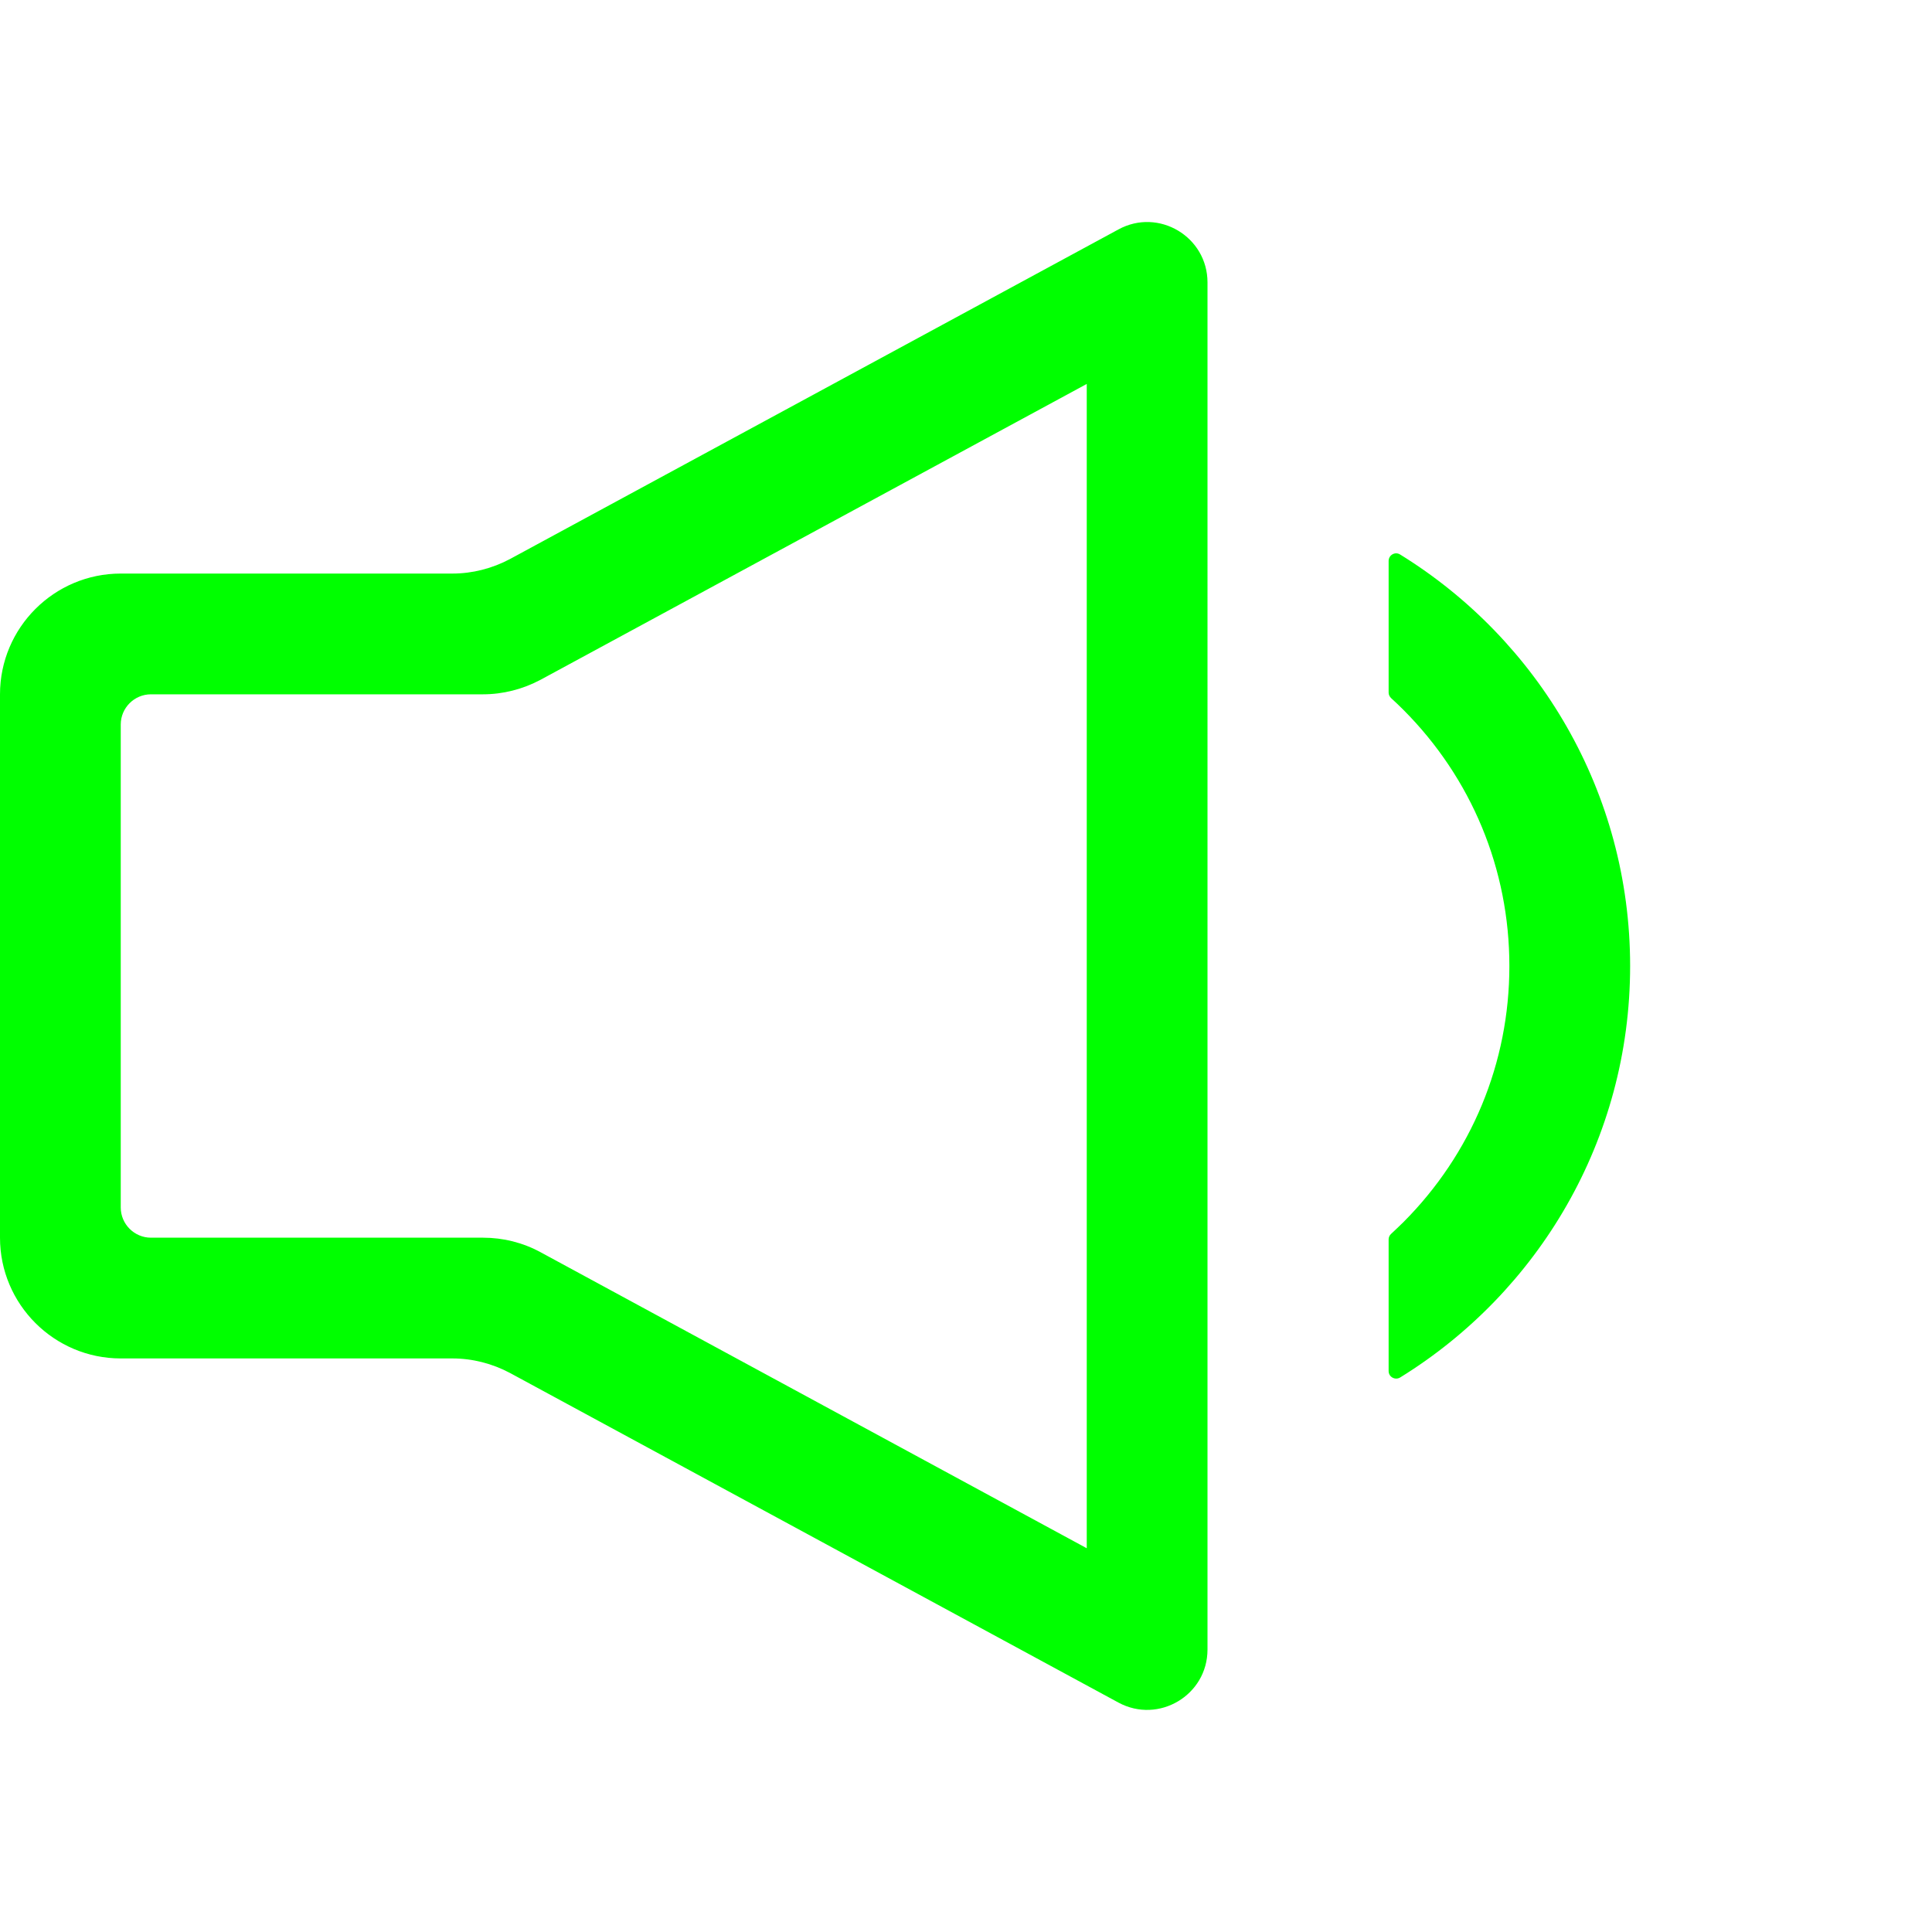 <?xml version="1.0" standalone="no"?><!DOCTYPE svg PUBLIC "-//W3C//DTD SVG 1.1//EN" "http://www.w3.org/Graphics/SVG/1.1/DTD/svg11.dtd"><svg class="icon" width="200px" height="200.00px" viewBox="0 0 1024 1024" version="1.1" xmlns="http://www.w3.org/2000/svg"><path fill="#00ff00" d="M576 203.5v617.1L286.5 663.7c-9.4-5.1-19.8-7.7-30.5-7.7H80c-8.8 0-16-7.2-16-16V384c0-8.8 7.2-16 16-16h176c10.6 0 21.1-2.7 30.5-7.7L576 203.5M239.8 304H64c-35.3 0-64 28.7-64 64v288c0 35.3 28.7 64 64 64h175.8c10.6 0 21.1 2.7 30.5 7.7l322.5 174.7c21.3 11.5 47.2-3.9 47.2-28.1V149.7c0-24.2-25.9-39.7-47.2-28.1L270.3 296.3c-9.4 5-19.9 7.7-30.5 7.7zM864 512c0 92.2-48.8 173-121.9 218.1-2.7 1.6-6.1-0.3-6.1-3.4v-69.8c0-1.1 0.5-2.2 1.3-2.9 2.2-2 4.3-4.1 6.5-6.2C780 611.5 800 563.3 800 512c0-51.3-20-99.5-56.2-135.8-2.1-2.1-4.3-4.2-6.5-6.2-0.8-0.8-1.3-1.8-1.3-2.9v-69.8c0-3.1 3.4-5.1 6.1-3.4C815.2 339 864 419.8 864 512z" /></svg>